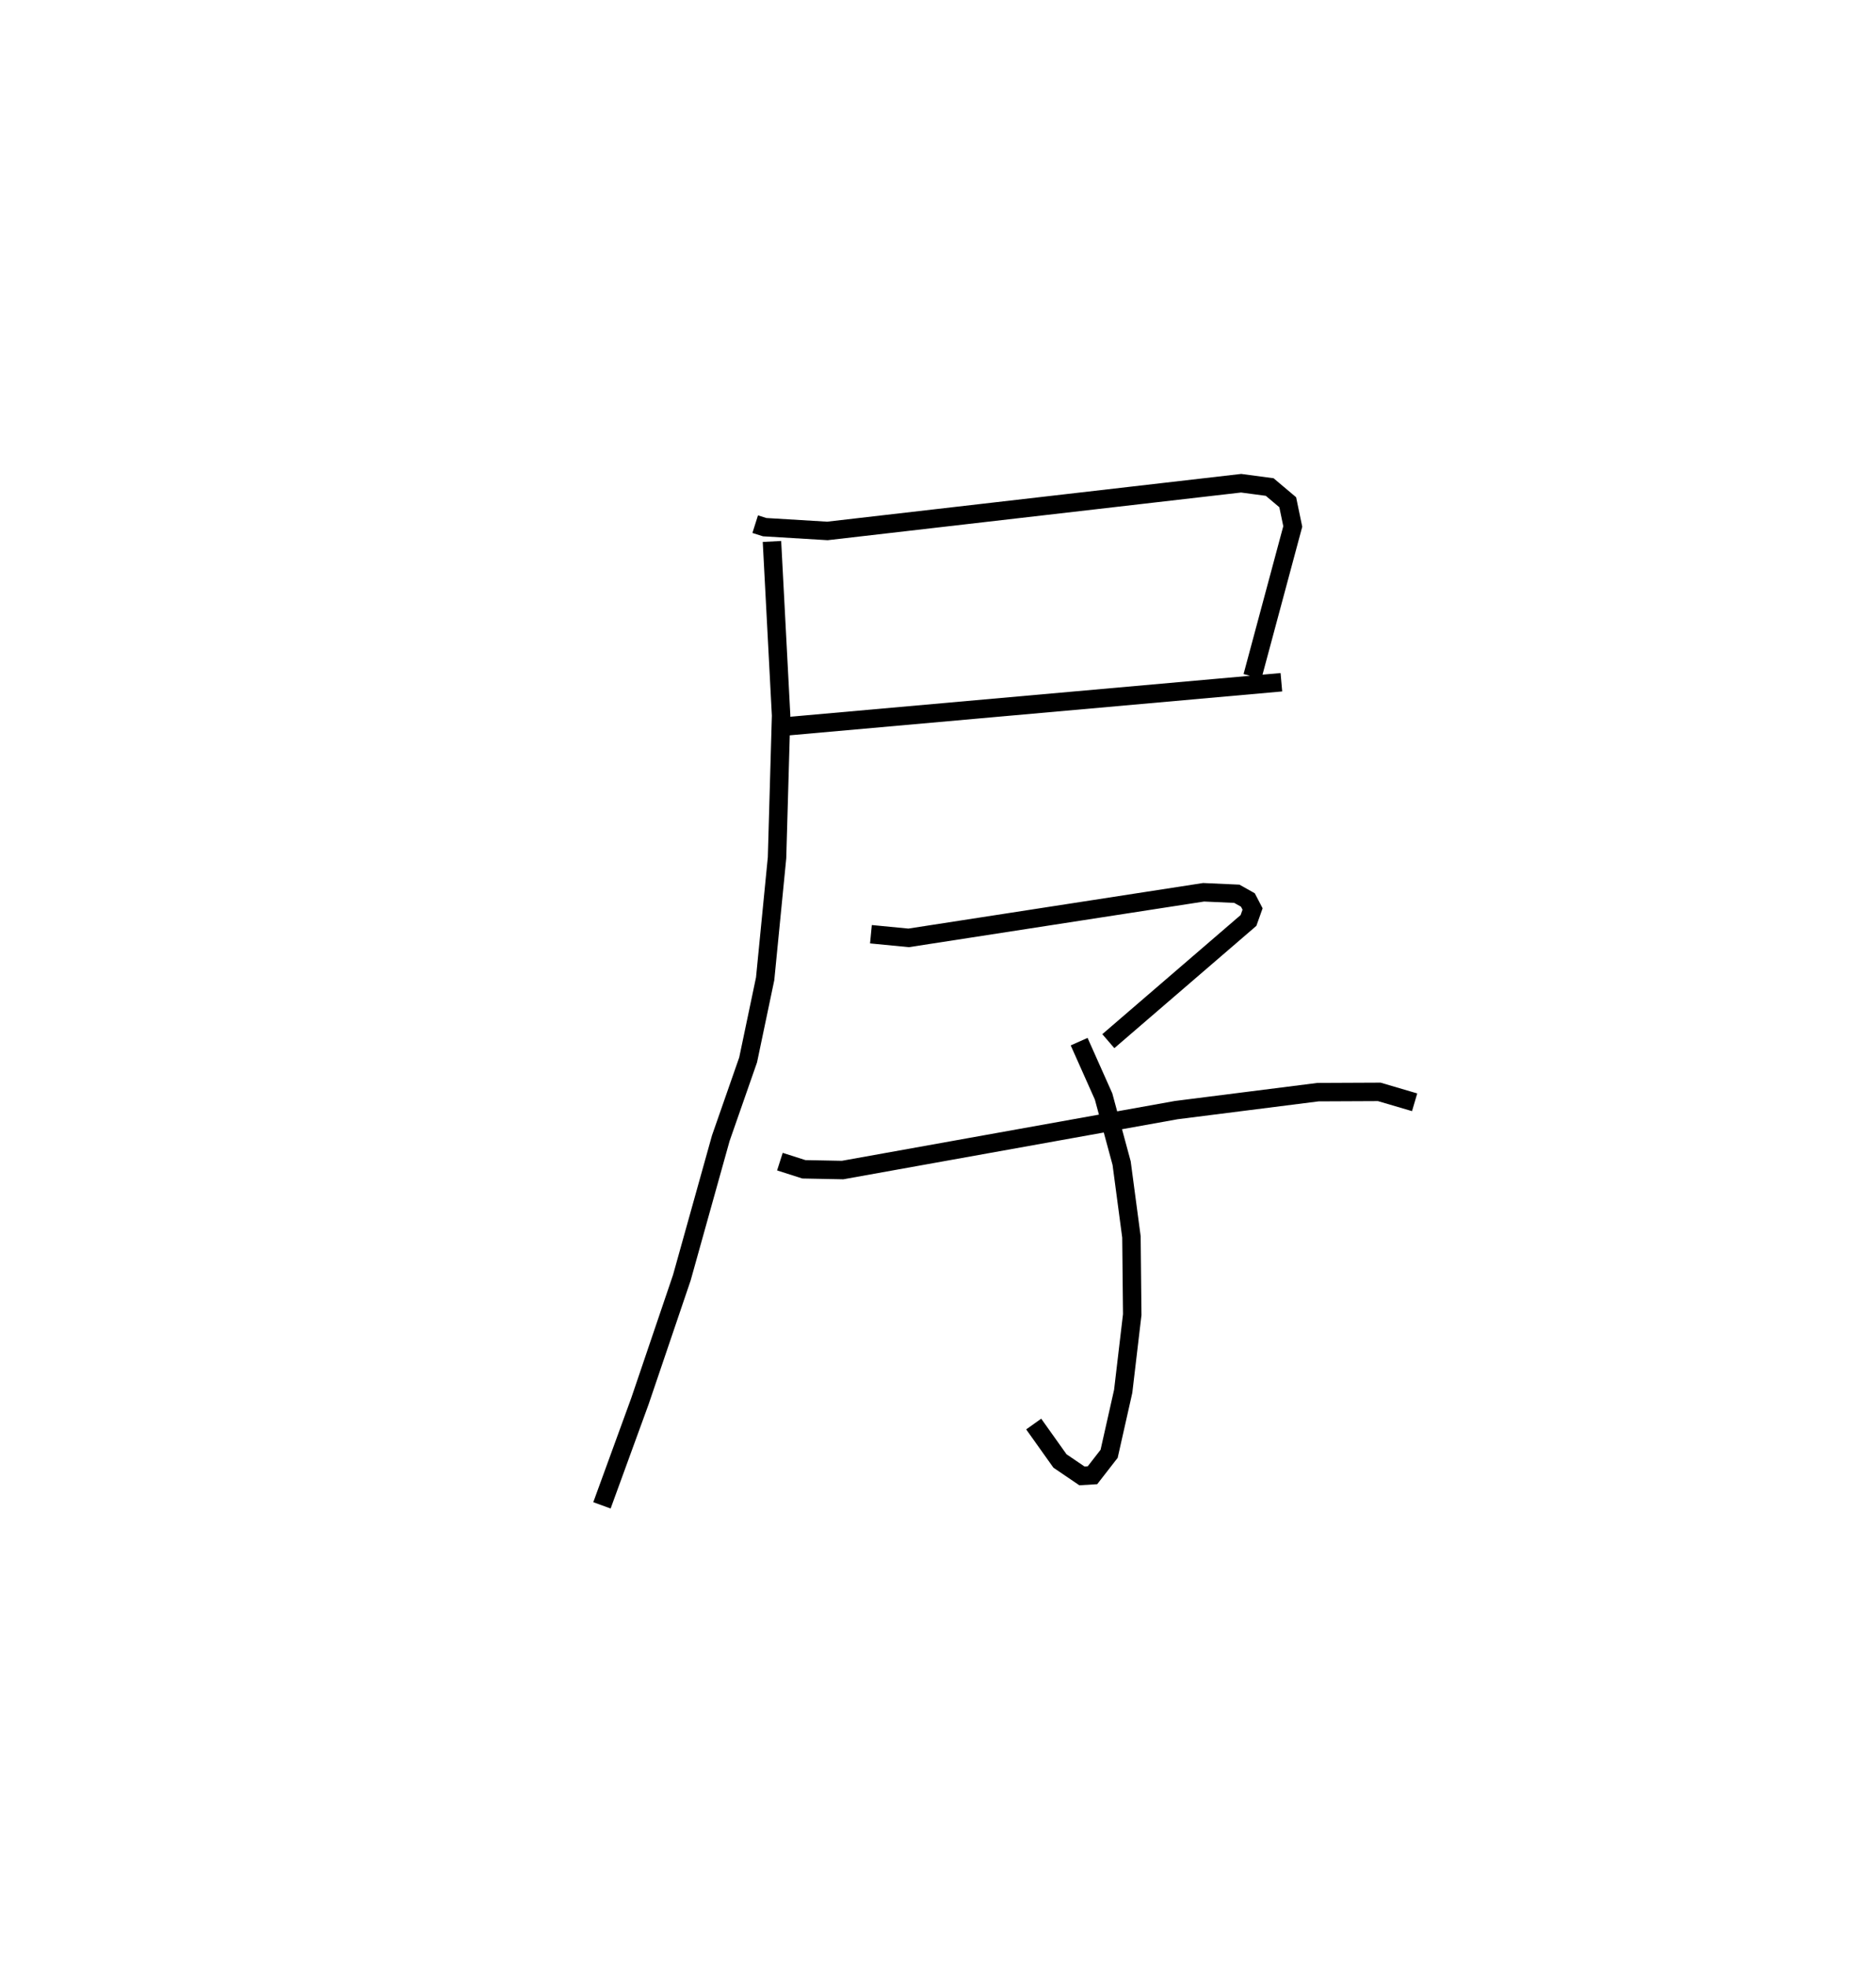 <?xml version="1.0" encoding="utf-8" ?>
<svg baseProfile="full" height="106.561" version="1.1" width="101.652" xmlns="http://www.w3.org/2000/svg" xmlns:ev="http://www.w3.org/2001/xml-events" xmlns:xlink="http://www.w3.org/1999/xlink"><defs /><rect fill="white" height="106.561" width="101.652" x="0" y="0" /><path d="M25,25 m0.0,0.0 m15.921,3.399 l0.512,0.162 3.4,0.205 l22.419,-2.585 1.546,0.206 l0.978,0.824 0.273,1.313 l-2.183,8.126 m-25.974,2.768 l27.54,-2.454 m-27.603,-7.628 l0.495,9.43 -0.22,7.707 l-0.644,6.556 -0.923,4.398 l-1.48,4.239 -2.111,7.557 l-2.272,6.694 -2.057,5.643 m14.575,-30.944 l2.043,0.198 15.983,-2.471 l1.8,0.081 0.598,0.336 l0.255,0.489 -0.221,0.621 l-7.595,6.54 m-1.582,0.026 l1.325,2.971 0.978,3.612 l0.531,3.997 0.043,4.212 l-0.49,4.155 -0.762,3.384 l-0.902,1.161 -0.572,0.035 l-1.189,-0.808 -1.424,-2.001 m-13.752,-14.217 l1.298,0.415 2.097,0.041 l18.082,-3.248 7.68,-0.973 l3.319,-0.015 1.917,0.564 " fill="none" stroke="black" stroke-width="1" /></svg>